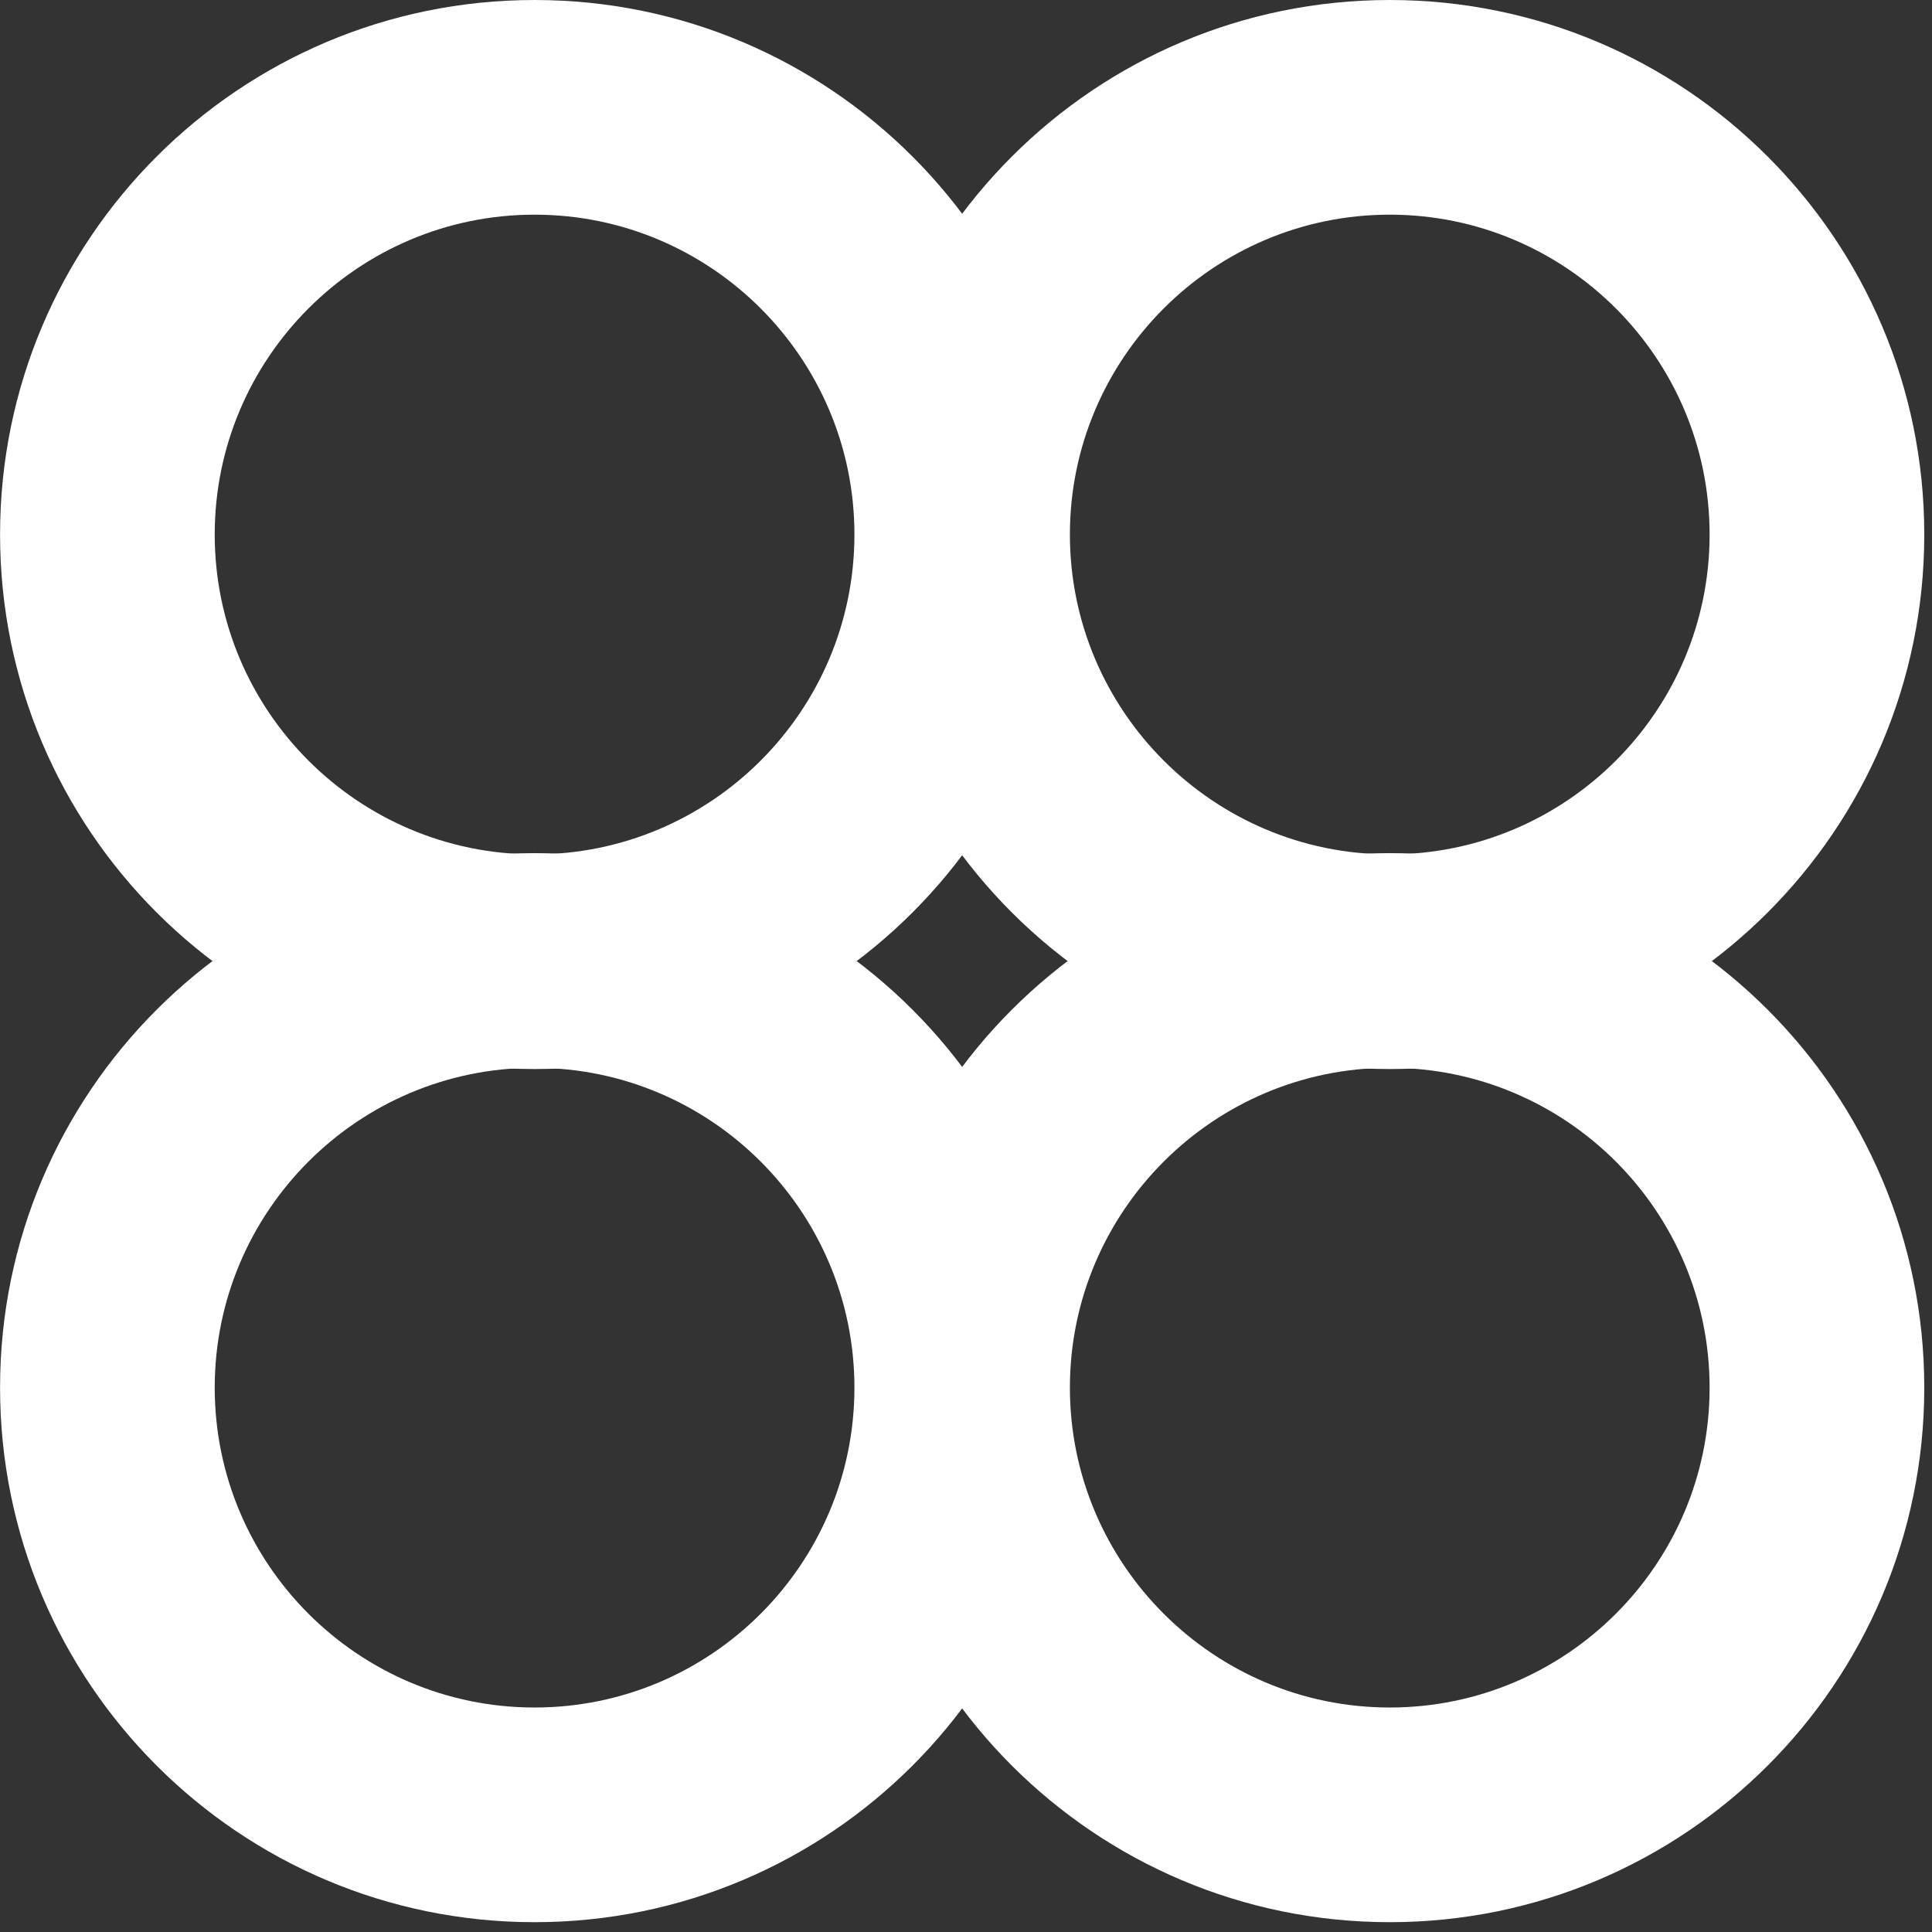 <?xml version="1.0" encoding="UTF-8"?>
<svg width="36px" height="36px" viewBox="0 0 36 36" version="1.1" xmlns="http://www.w3.org/2000/svg" xmlns:xlink="http://www.w3.org/1999/xlink">
    <rect x="0" y="0" width="36" height="36" fill="#333333" stroke="none"/>
    <!-- Generator: Sketch 46.2 (44496) - http://www.bohemiancoding.com/sketch -->
    <title>Group</title>
    <desc>Created with Sketch.</desc>
    <defs></defs>
    <g id="Inspiration" stroke="none" stroke-width="1" fill="none" fill-rule="evenodd">
        <g id="Desktop-HD-Copy" transform="translate(-83, -25)" fill="#FFFFFF">
            <g id="Group-4">
                <g id="Group" transform="translate(83, 25)">
                    <path d="M25.896,15.897 C20.396,15.897 15.936,20.357 15.936,25.857 C15.936,31.357 20.396,35.817 25.896,35.817 C31.396,35.817 35.856,31.357 35.856,25.857 C35.856,20.357 31.396,15.897 25.896,15.897 M25.896,19.897 C29.184,19.897 31.856,22.569 31.856,25.857 C31.856,29.145 29.184,31.817 25.896,31.817 C22.612,31.817 19.936,29.145 19.936,25.857 C19.936,22.569 22.612,19.897 25.896,19.897" id="Fill-1"></path>
                    <path d="M9.961,15.897 C4.461,15.897 0.001,20.357 0.001,25.857 C0.001,31.357 4.461,35.817 9.961,35.817 C15.461,35.817 19.921,31.357 19.921,25.857 C19.921,20.357 15.461,15.897 9.961,15.897 M9.961,19.897 C13.249,19.897 15.921,22.569 15.921,25.857 C15.921,29.145 13.249,31.817 9.961,31.817 C6.673,31.817 4.001,29.145 4.001,25.857 C4.001,22.569 6.673,19.897 9.961,19.897" id="Fill-4"></path>
                    <path d="M25.896,8.00000001e-05 C20.396,8.00000001e-05 15.936,4.46 15.936,9.96 C15.936,15.46 20.396,19.92 25.896,19.92 C31.396,19.92 35.856,15.46 35.856,9.96 C35.856,4.46 31.396,8.00000001e-05 25.896,8.00000001e-05 M25.896,4 C29.184,4 31.856,6.672 31.856,9.96 C31.856,13.248 29.184,15.92 25.896,15.92 C22.612,15.92 19.936,13.248 19.936,9.96 C19.936,6.672 22.612,4 25.896,4" id="Fill-6"></path>
                    <path d="M9.961,8.00000001e-05 C4.461,8.00000001e-05 0.001,4.46 0.001,9.96 C0.001,15.46 4.461,19.92 9.961,19.92 C15.461,19.92 19.921,15.46 19.921,9.96 C19.921,4.46 15.461,8.00000001e-05 9.961,8.00000001e-05 M9.961,4 C13.249,4 15.921,6.672 15.921,9.96 C15.921,13.248 13.249,15.92 9.961,15.92 C6.673,15.92 4.001,13.248 4.001,9.96 C4.001,6.672 6.673,4 9.961,4" id="Fill-9"></path>
                </g>
            </g>
        </g>
    </g>
</svg>